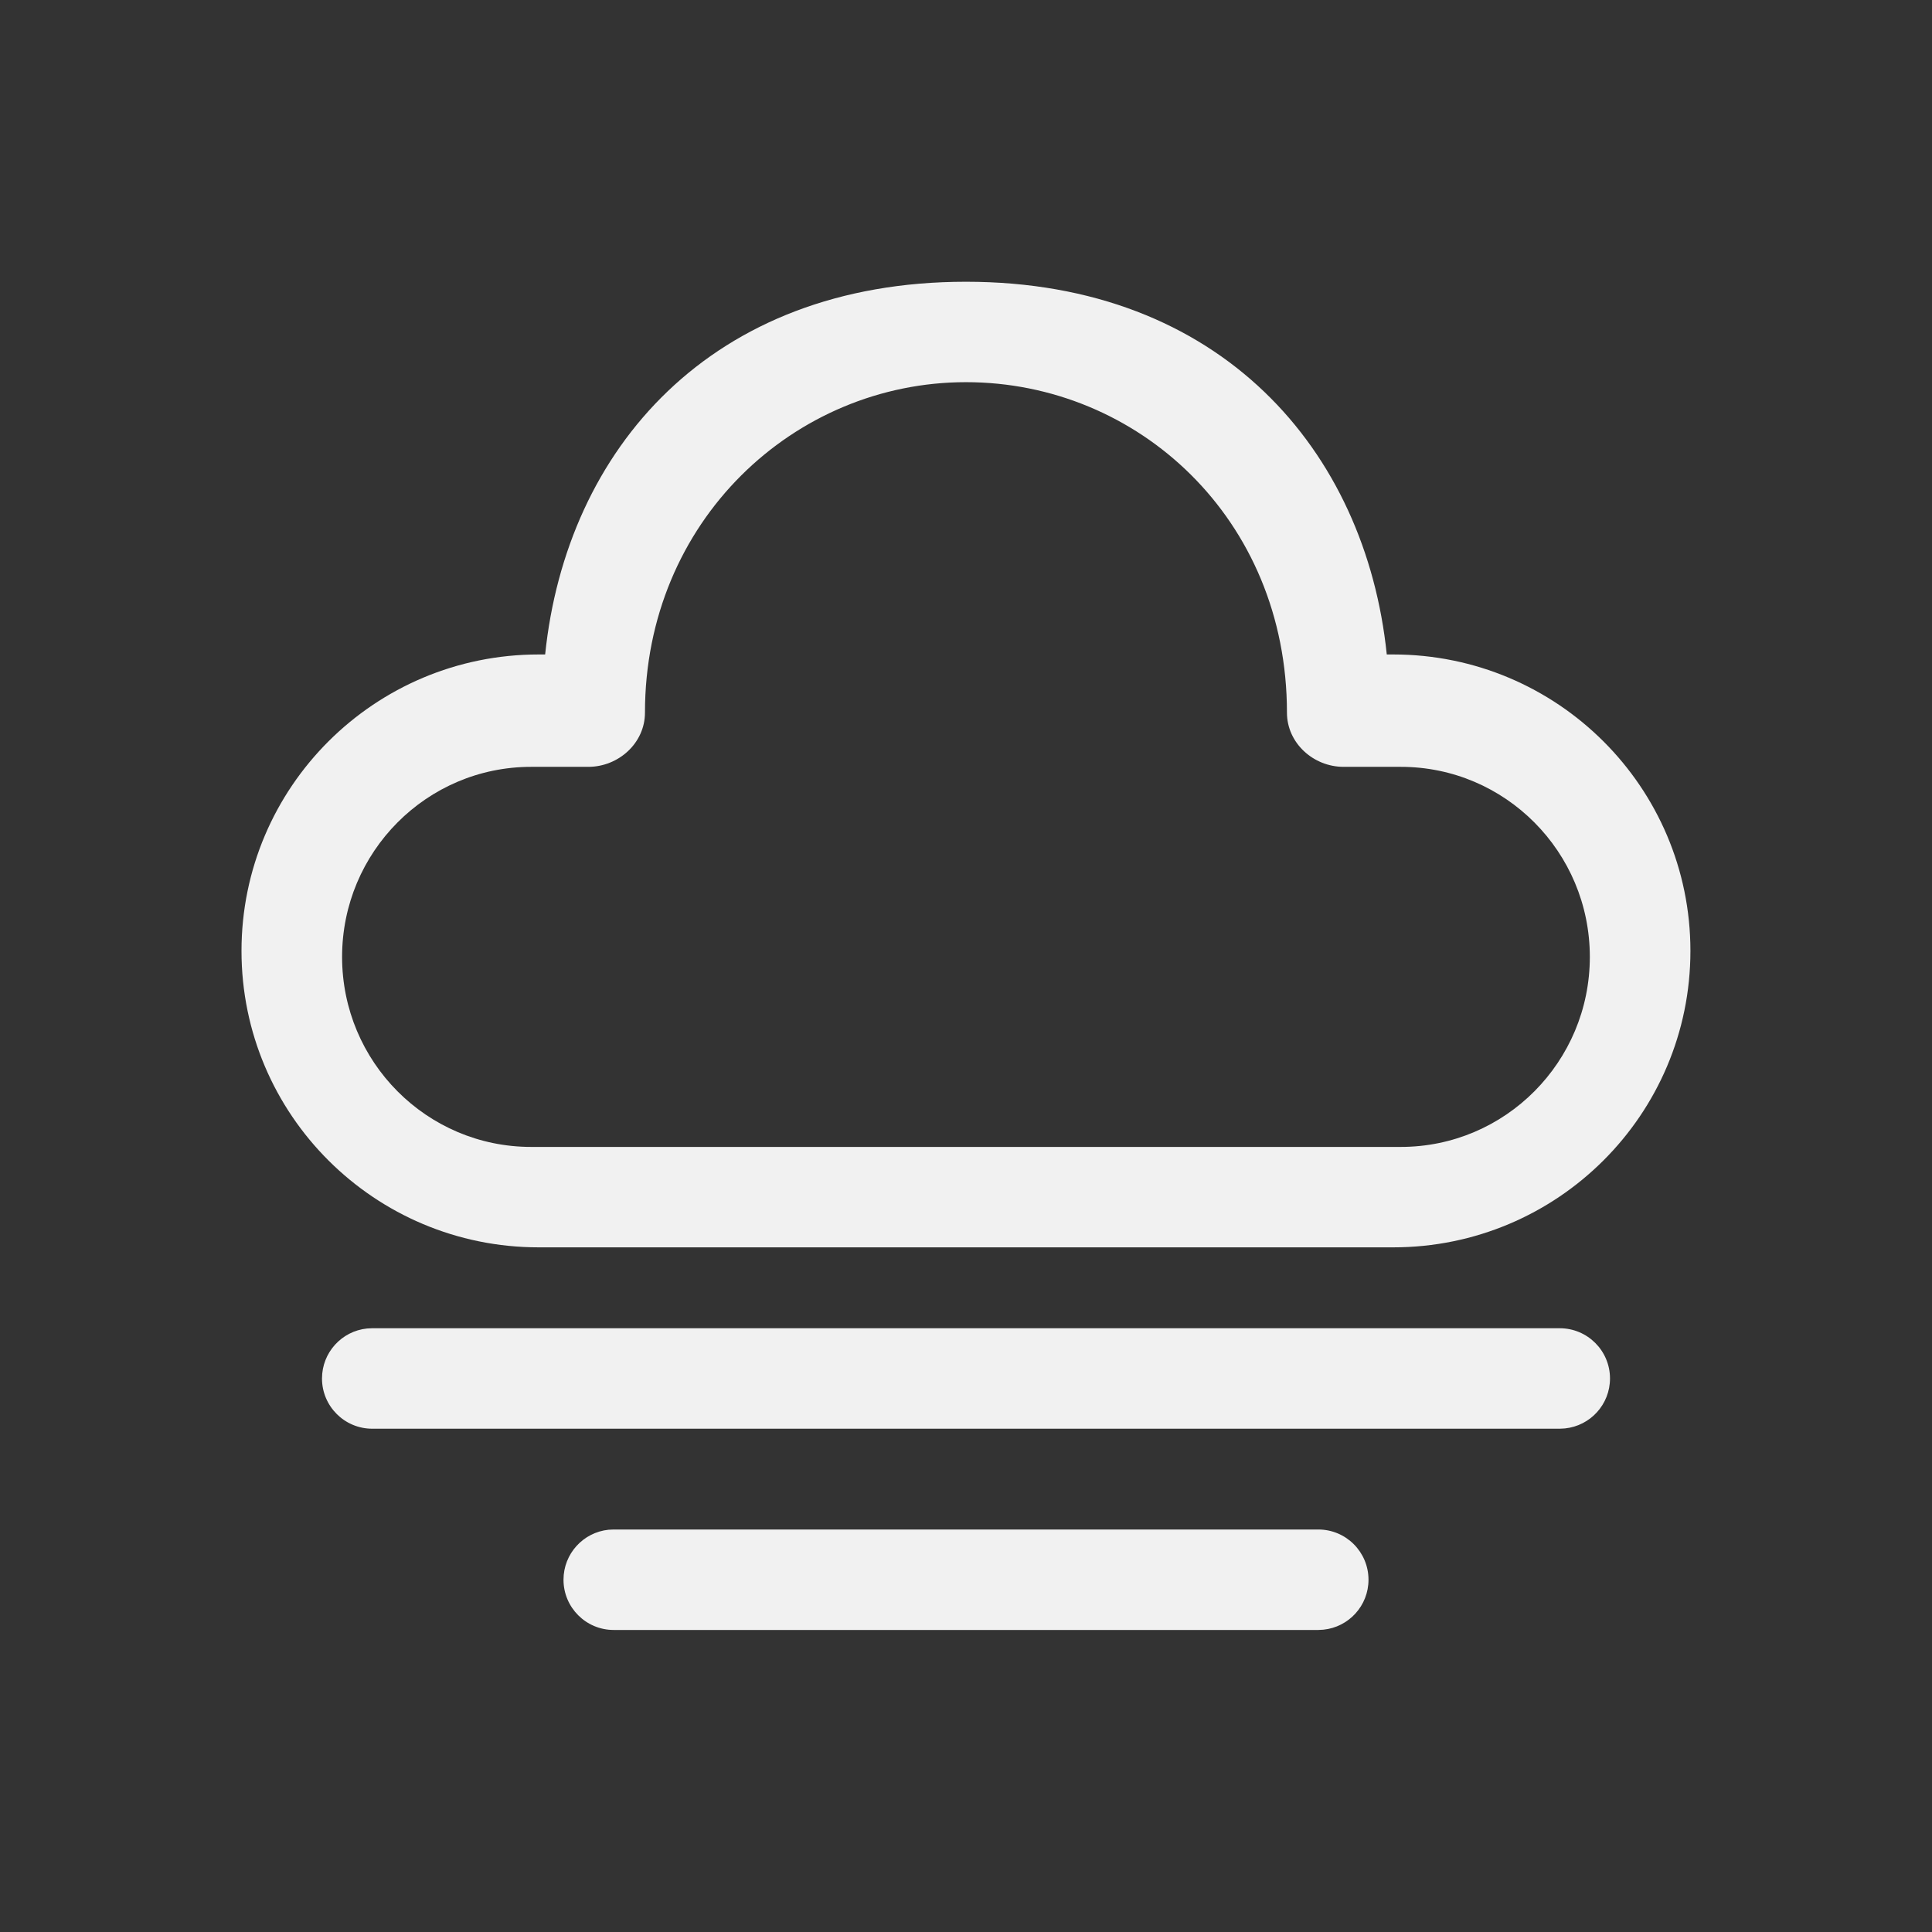 <svg width="48" height="48" viewBox="0 0 48 48" fill="none" xmlns="http://www.w3.org/2000/svg">
<rect x="0" y="0" width="48" height="48" fill="#333333" stroke="none"/>
<path d="M15.247 38H32.753C33.442 38 34 38.559 34 39.248C34 39.894 33.509 40.425 32.881 40.489L32.753 40.496H15.247C14.558 40.496 14 39.937 14 39.248C14 38.602 14.491 38.07 15.119 38.006L15.247 38ZM9.248 33H38.752C39.441 33 40 33.559 40 34.248C40 34.894 39.509 35.425 38.88 35.489L38.752 35.496H9.248C8.559 35.496 8 34.937 8 34.248C8 33.602 8.491 33.07 9.12 33.006L9.248 33ZM23.999 7C30.336 7 33.931 11.195 34.454 16.26L34.614 16.26C38.692 16.26 41.998 19.558 41.998 23.625C41.998 27.693 38.692 30.99 34.614 30.99H13.384C9.306 30.99 6 27.693 6 23.625C6 19.558 9.306 16.26 13.384 16.26L13.544 16.26C14.07 11.161 17.662 7 23.999 7ZM23.999 9.495C19.738 9.495 16.024 12.943 16.024 17.706C16.024 18.46 15.368 19.052 14.616 19.052L13.196 19.052C10.602 19.052 8.499 21.166 8.499 23.774C8.499 26.381 10.602 28.495 13.196 28.495H34.802C37.396 28.495 39.499 26.381 39.499 23.774C39.499 21.166 37.396 19.052 34.802 19.052L33.381 19.052C32.63 19.052 31.974 18.46 31.974 17.706C31.974 12.882 28.26 9.495 23.999 9.495Z" fill="#F1F1F1"/>
</svg>
